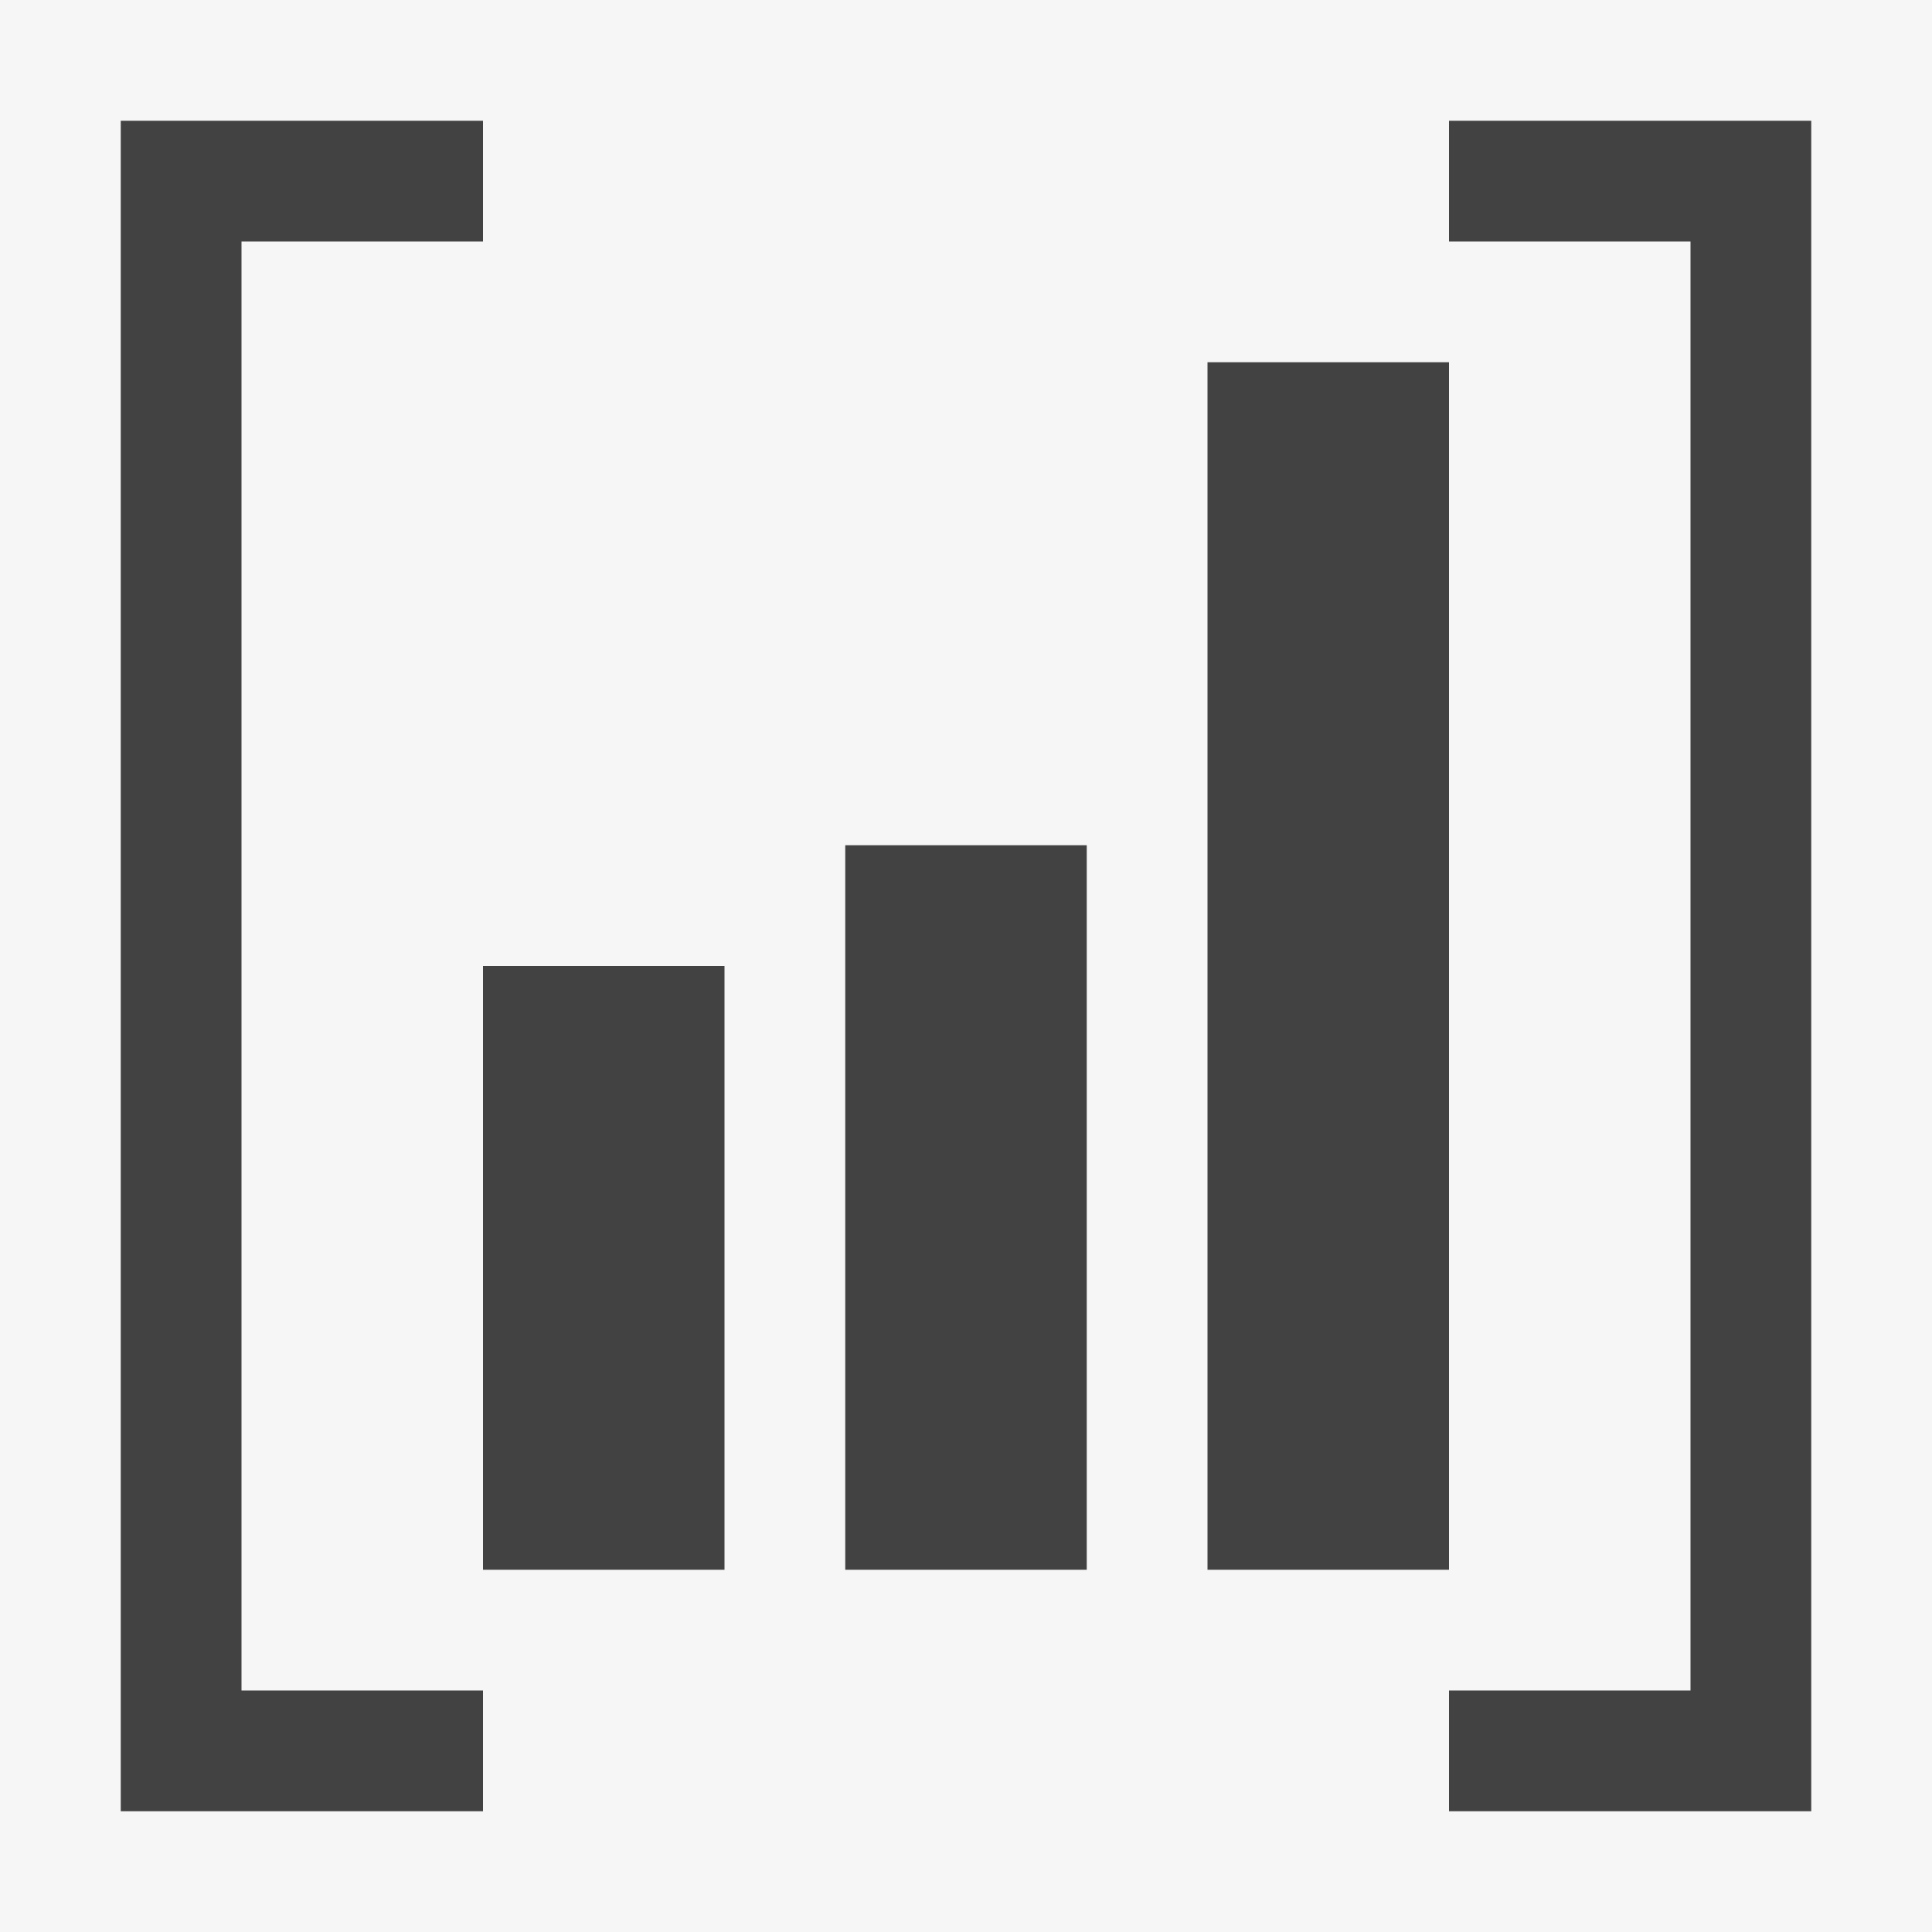 <svg xmlns="http://www.w3.org/2000/svg" viewBox="0 0 16 16"><style>.st0{opacity:0}.st0,.st1{fill:#f6f6f6}.st2{fill:#424242}</style><g id="outline"><path class="st0" d="M0 0h16v16H0z"/><path class="st1" d="M0 0h16v16H0z"/></g><g id="icon_x5F_bg"><path class="st2" d="M4 8h2v5H4zM7 7h2v6H7zM10 3h2v10h-2zM2 2h2V1H1v14h3v-1H2zM12 1v1h2v12h-2v1h3V1z"/></g></svg>